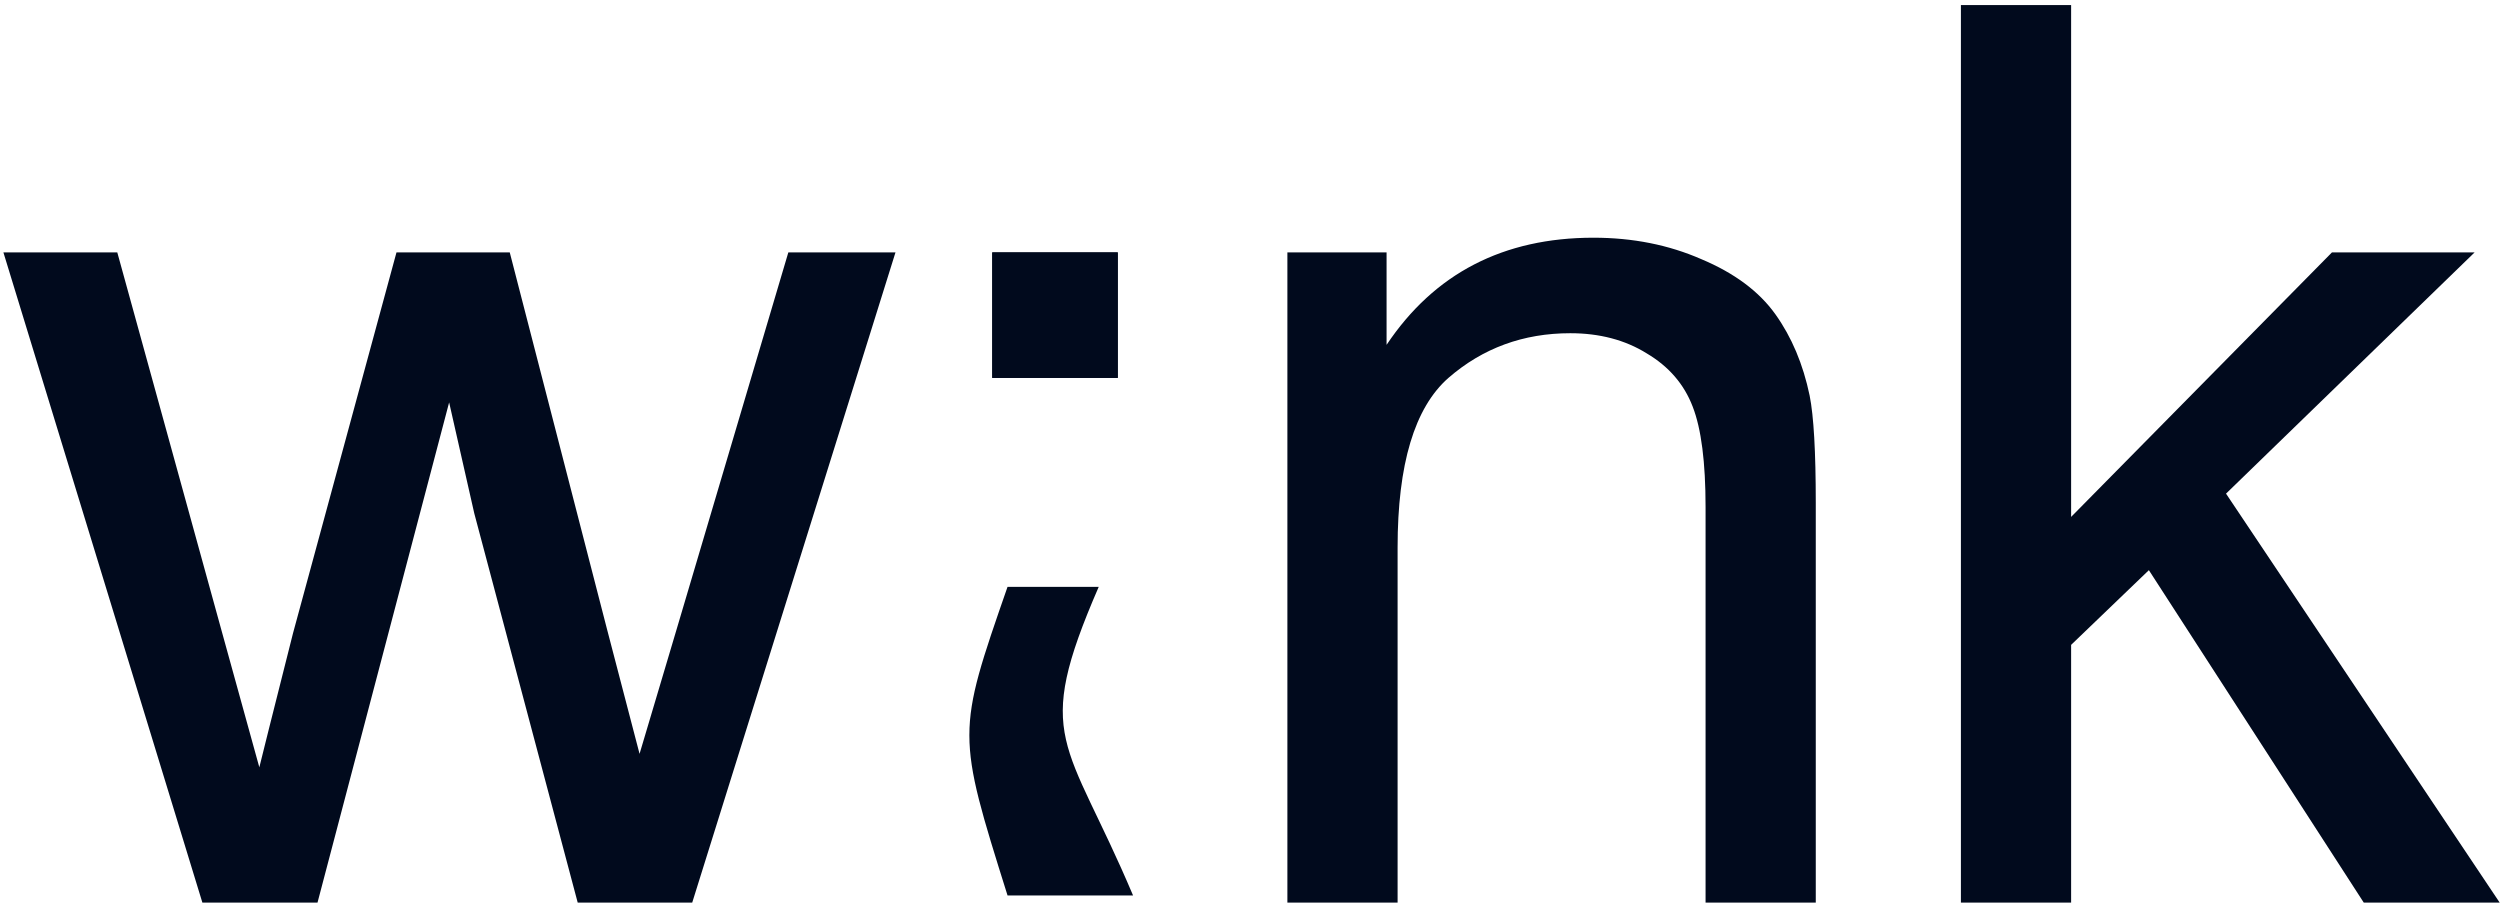 <svg width="487" height="176" viewBox="0 0 487 176" fill="none" xmlns="http://www.w3.org/2000/svg">
<path d="M39.426 175.833L0.663 49.168H22.847L43.004 122.281L50.518 149.474C50.836 148.123 53.023 139.416 57.078 123.354L77.235 49.168H99.3L118.264 122.638L124.585 146.85L131.861 122.4L153.568 49.168H174.44L134.842 175.833H112.539L92.382 99.977L87.492 78.389L61.849 175.833H39.426Z" fill="#010A1D"/>
<path d="M193.29 73.618V49.168H217.74V73.618H193.29Z" fill="#010A1D"/>
<path d="M250.783 175.833V49.168H270.105V67.178C279.408 53.263 292.846 46.305 310.418 46.305C318.052 46.305 325.049 47.697 331.41 50.48C337.85 53.183 342.661 56.761 345.842 61.214C349.022 65.667 351.249 70.954 352.521 77.077C353.316 81.053 353.713 88.01 353.713 97.949V175.833H332.245V98.784C332.245 90.038 331.41 83.518 329.74 79.224C328.07 74.851 325.089 71.392 320.795 68.847C316.581 66.223 311.611 64.911 305.886 64.911C296.742 64.911 288.83 67.814 282.151 73.618C275.551 79.423 272.252 90.435 272.252 106.656V175.833H250.783Z" fill="#010A1D"/>
<path d="M381.985 175.833V0.982H403.454V100.693L454.263 49.168H482.053L433.629 96.16L486.943 175.833H460.465L418.601 111.069L403.454 125.62V175.833H381.985Z" fill="#010A1D"/>
<path d="M220.718 174.431C207.75 143.74 201.064 144.185 214.031 114.321H196.267C186.354 142.848 186.354 142.848 196.267 174.431H220.718Z" fill="#010A1D"/>
<path d="M193.29 73.618V49.168H217.74V73.618H193.29Z" fill="#010A1D"/>
</svg>
